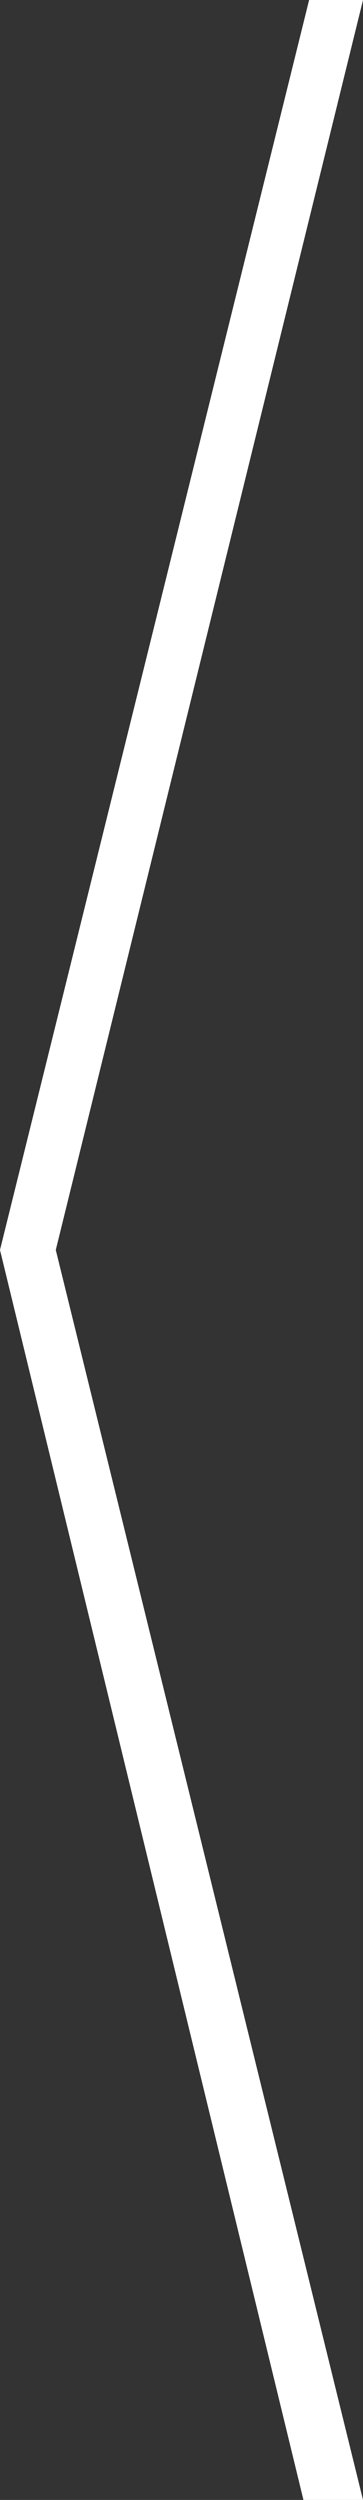 <?xml version="1.0" encoding="utf-8"?>
<!-- Generator: Adobe Illustrator 21.0.0, SVG Export Plug-In . SVG Version: 6.00 Build 0)  -->
<svg version="1.1" id="Слой_1" xmlns="http://www.w3.org/2000/svg" xmlns:xlink="http://www.w3.org/1999/xlink" x="0px" y="0px"
	 viewBox="0 0 32 220" style="enable-background:new 0 0 32 220;" xml:space="preserve">
<rect x="0" y="0" width="32" height="220" fill="#333333" stroke="none"/>
<style type="text/css">
	.slider5left{fill:#ffffff;}
</style>
<polygon class="slider5left" points="26.75,220 32,220 4.917,110 32,0 27.25,0 0,110 "/>
</svg>
